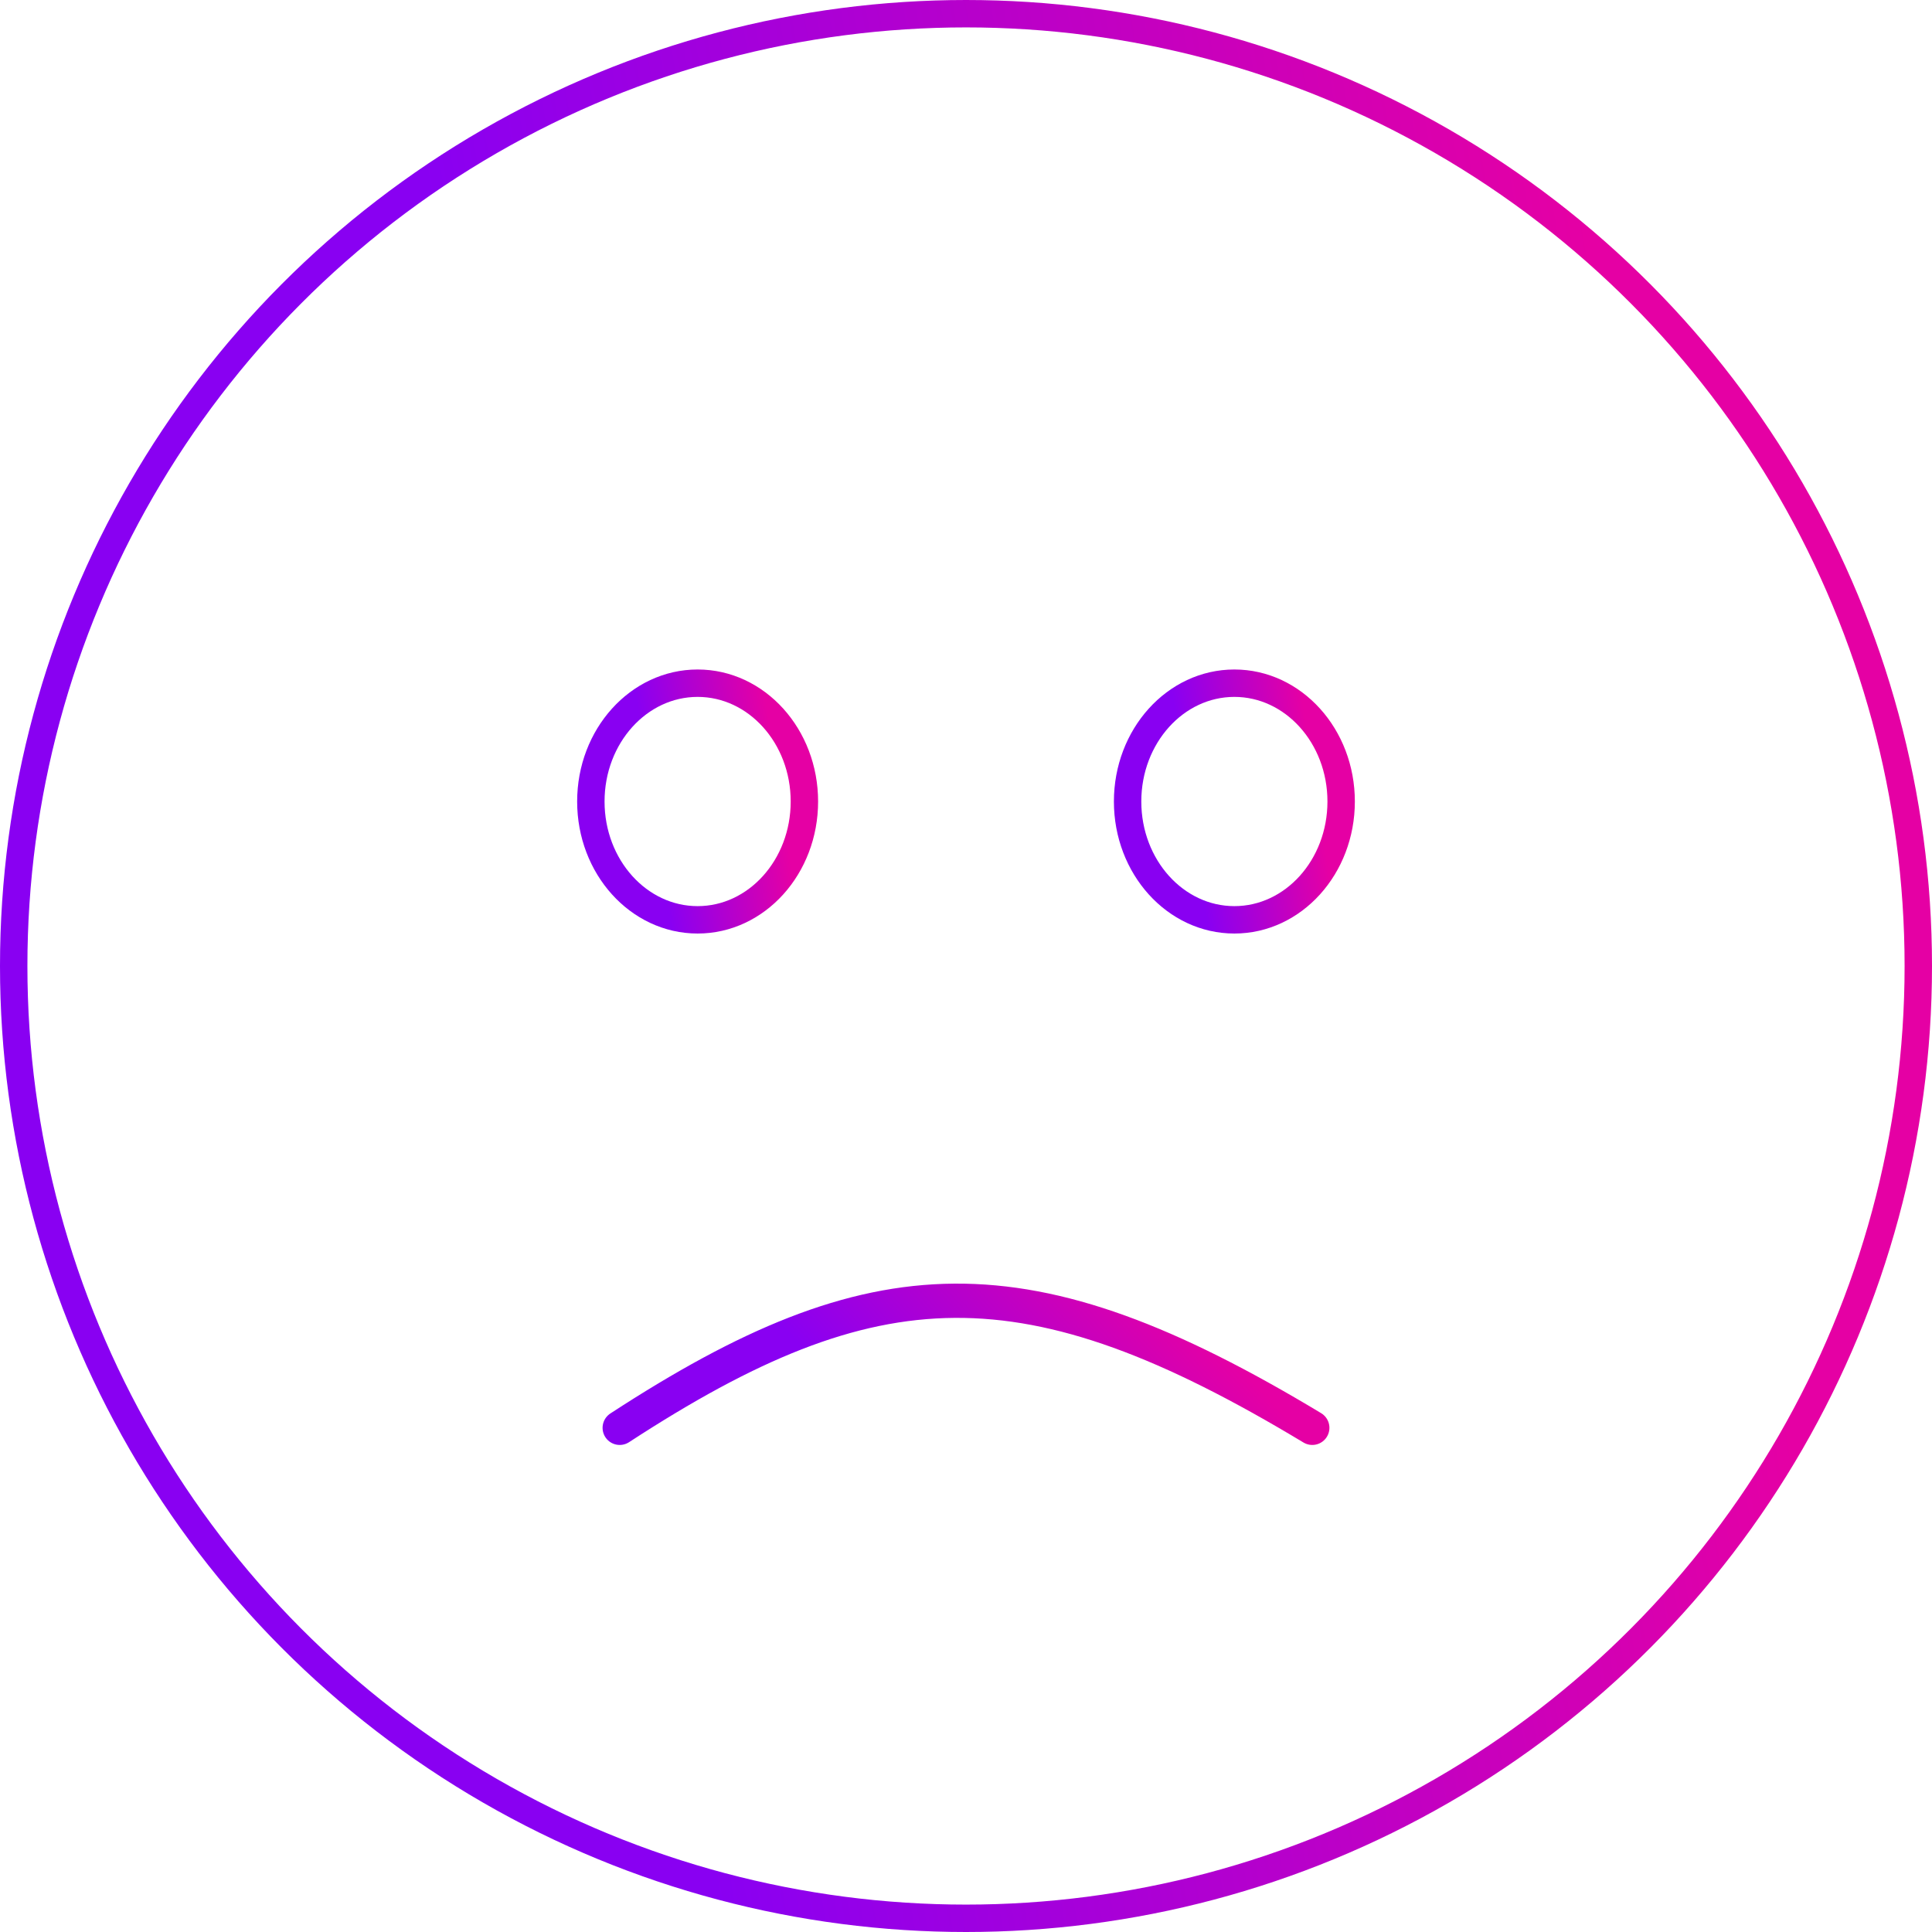 <svg width="282" height="282" viewBox="0 0 282 282" fill="none" xmlns="http://www.w3.org/2000/svg">
<circle cx="141" cy="141" r="139" stroke="url(#paint0_linear_629_1250)" stroke-width="4"/>
<ellipse cx="101.827" cy="116.991" rx="15.585" ry="17.27" stroke="url(#paint1_linear_629_1250)" stroke-width="4"/>
<ellipse cx="180.173" cy="116.991" rx="15.585" ry="17.27" stroke="url(#paint2_linear_629_1250)" stroke-width="4"/>
<path d="M90.454 208.409C127.719 184.13 149.777 183.23 191.545 208.409" stroke="url(#paint3_linear_629_1250)" stroke-width="5" stroke-linecap="round"/>
<defs>
<linearGradient id="paint0_linear_629_1250" x1="268.88" y1="252.2" x2="104.86" y2="280" gradientUnits="userSpaceOnUse">
<stop stop-color="#E500A4"/>
<stop offset="1" stop-color="#8900F2"/>
</linearGradient>
<linearGradient id="paint1_linear_629_1250" x1="116.165" y1="130.807" x2="97.679" y2="133.634" gradientUnits="userSpaceOnUse">
<stop stop-color="#E500A4"/>
<stop offset="1" stop-color="#8900F2"/>
</linearGradient>
<linearGradient id="paint2_linear_629_1250" x1="194.511" y1="130.807" x2="176.025" y2="133.634" gradientUnits="userSpaceOnUse">
<stop stop-color="#E500A4"/>
<stop offset="1" stop-color="#8900F2"/>
</linearGradient>
<linearGradient id="paint3_linear_629_1250" x1="187.501" y1="206.554" x2="154.395" y2="237.136" gradientUnits="userSpaceOnUse">
<stop stop-color="#E500A4"/>
<stop offset="1" stop-color="#8900F2"/>
</linearGradient>
</defs>
</svg>
